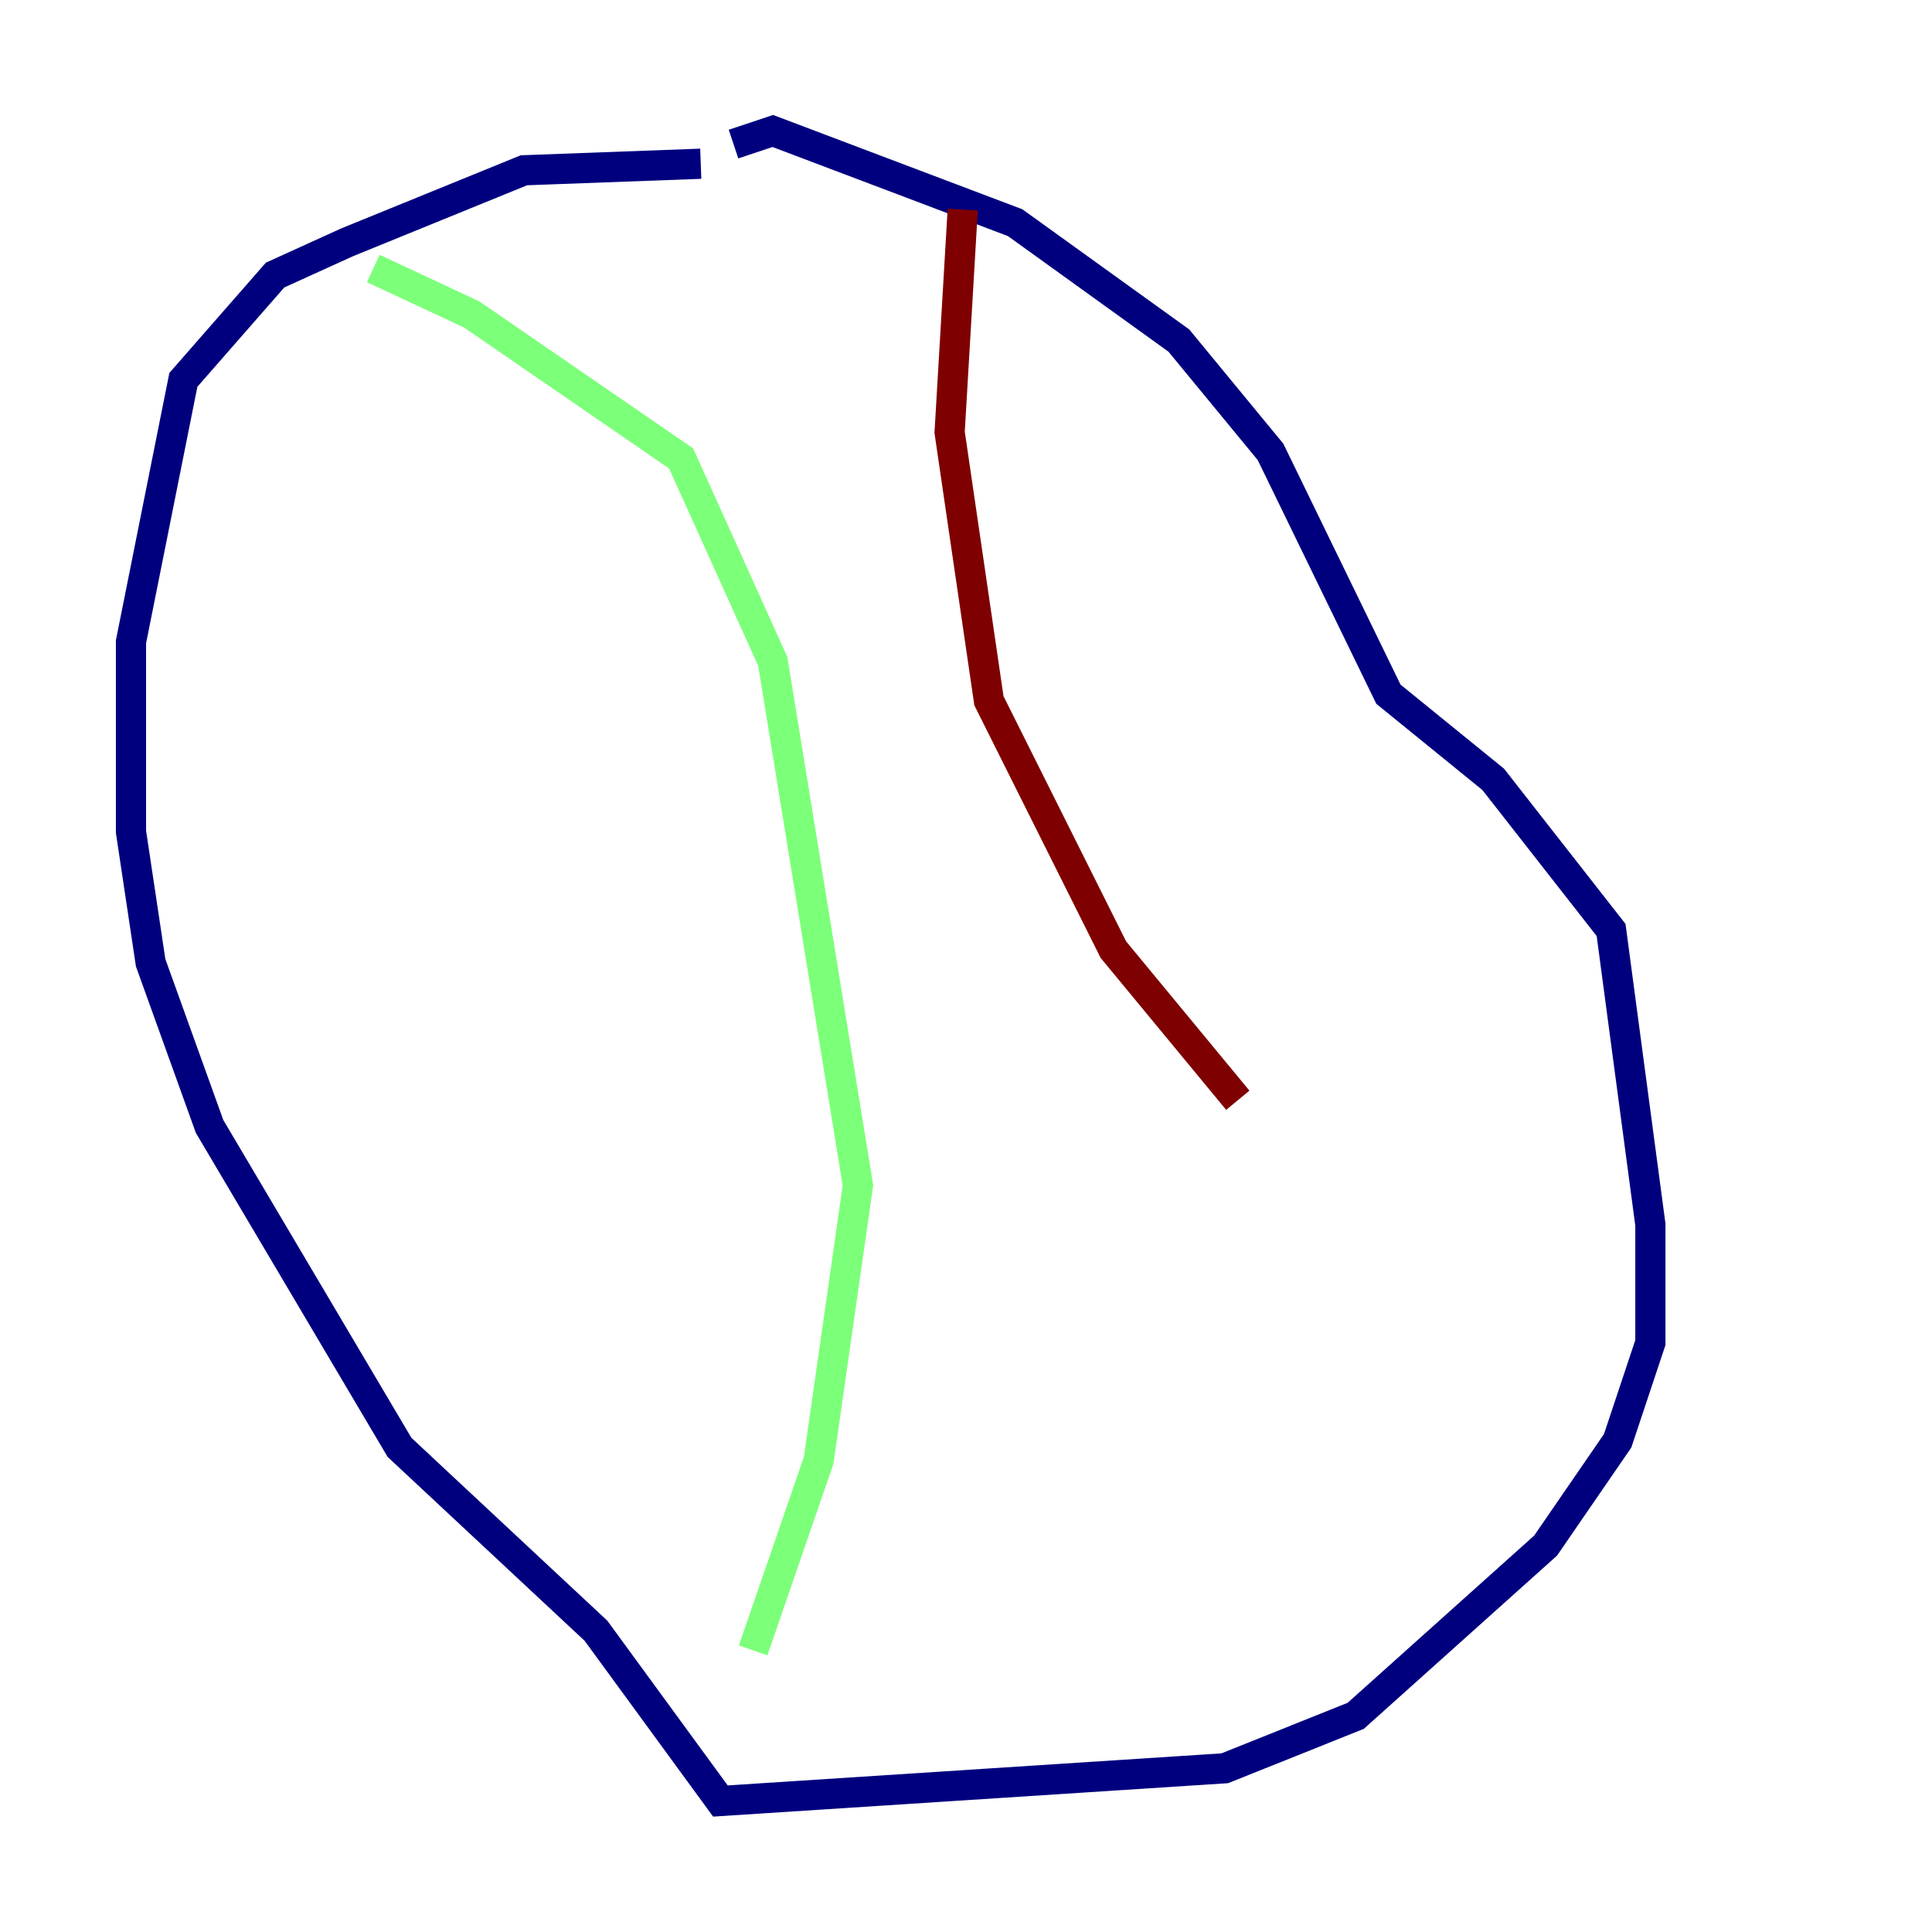 <?xml version="1.0" encoding="utf-8" ?>
<svg baseProfile="tiny" height="128" version="1.2" viewBox="0,0,128,128" width="128" xmlns="http://www.w3.org/2000/svg" xmlns:ev="http://www.w3.org/2001/xml-events" xmlns:xlink="http://www.w3.org/1999/xlink"><defs /><polyline fill="none" points="46.427,10.848 34.712,11.281 22.997,16.054 18.224,18.224 12.149,25.166 8.678,42.522 8.678,55.105 9.98,63.783 13.885,74.63 26.468,95.891 39.485,108.041 47.729,119.322 81.139,117.153 89.817,113.681 102.4,102.4 107.173,95.458 109.342,88.949 109.342,81.139 106.739,61.614 98.929,51.634 91.986,45.993 84.176,29.939 78.102,22.563 67.254,14.752 51.2,8.678 48.597,9.546" stroke="#00007f" stroke-width="2" /><polyline fill="none" points="24.732,17.79 31.241,20.827 45.125,30.373 51.2,43.824 56.841,78.536 54.237,96.759 49.898,109.342" stroke="#7cff79" stroke-width="2" /><polyline fill="none" points="63.783,13.885 62.915,28.637 65.519,46.427 73.763,62.915 82.007,72.895" stroke="#7f0000" stroke-width="2" /></svg>
